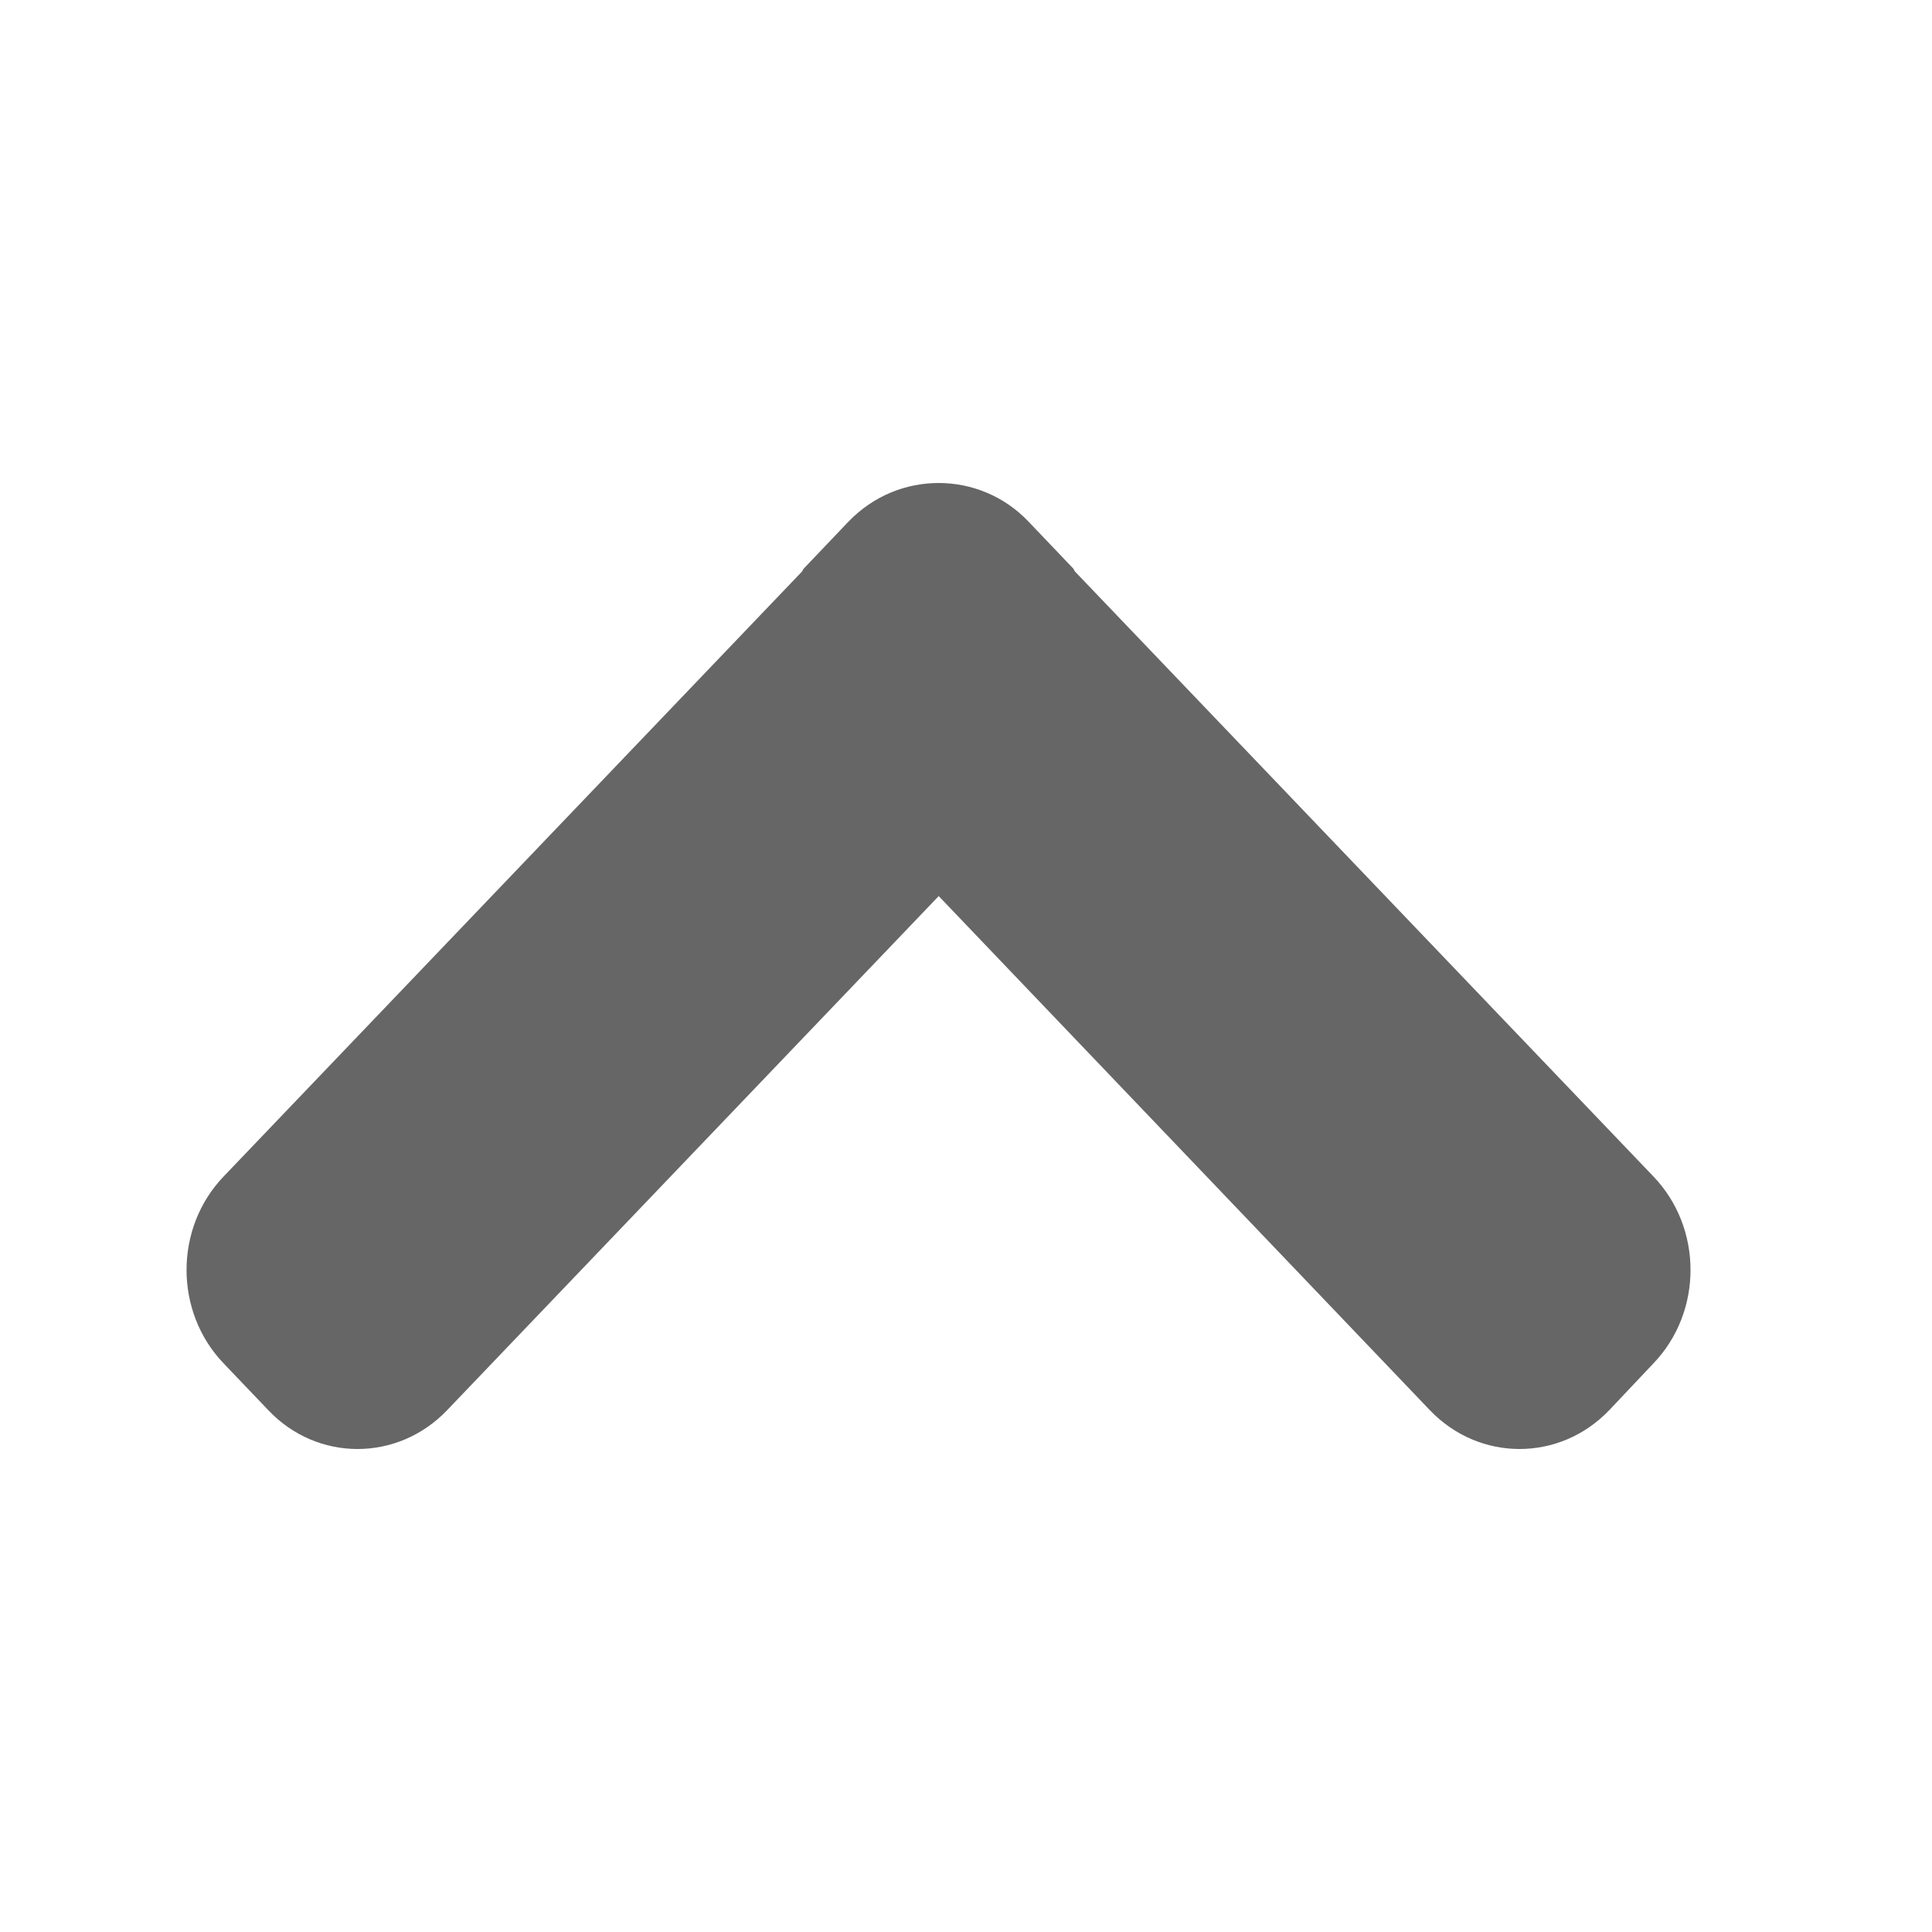 <?xml version="1.0" encoding="UTF-8"?>
<svg width="32px" height="32px" viewBox="0 0 32 32" version="1.1" xmlns="http://www.w3.org/2000/svg" xmlns:xlink="http://www.w3.org/1999/xlink">
    <!-- Generator: Sketch 41 (35326) - http://www.bohemiancoding.com/sketch -->
    <title>arrow-up</title>
    <desc>Created with Sketch.</desc>
    <defs></defs>
    <g id="Átomos" stroke="none" stroke-width="1" fill="none" fill-rule="evenodd">
        <g id="Iconos" transform="translate(-216, -1616)" fill="#666666">
            <g id="ico-arrow-up" transform="translate(232, 1632) rotate(-180) translate(-232, -1632) translate(216, 1616)">
                <path d="M15.297,15.997 L23.813,24.14 C24.669,24.959 24.669,26.289 23.813,27.1 L23.037,27.841 C22.183,28.66 20.795,28.66 19.941,27.841 L9.921,18.261 C9.9,18.246 9.886,18.246 9.871,18.231 L9.095,17.492 C8.663,17.075 8.455,16.536 8.455,15.997 C8.455,15.464 8.663,14.919 9.095,14.509 L9.871,13.769 C9.886,13.754 9.907,13.754 9.921,13.74 L19.941,4.159 C20.795,3.34 22.183,3.34 23.037,4.159 L23.813,4.892 C24.669,5.712 24.669,7.041 23.813,7.861 L15.297,15.997" id="ico_arrow" transform="translate(16.455, 16) rotate(-90) translate(-16.455, -16) "></path>
            </g>
        </g>
    </g>
</svg>